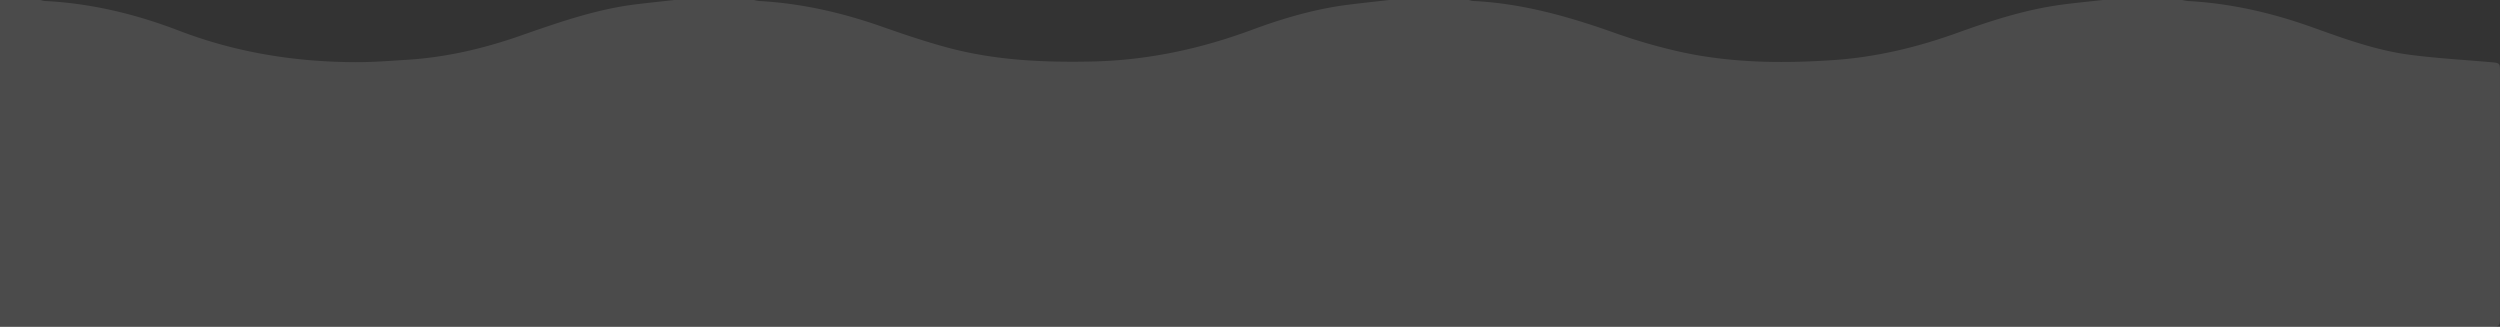 <svg xmlns="http://www.w3.org/2000/svg" viewBox="0 0 3655.02 477.82"><rect x="0" y="0" width="3655.02" height="477.82" fill="#333333" stroke="none"/><defs><style>.cls-1{opacity:0.12;}.cls-2{fill:#fff;}</style></defs><title>L5 P2</title><g id="Layer_2" data-name="Layer 2"><g id="Layer_1-2" data-name="Layer 1"><g id="ueNIWR.tif" class="cls-1"><path class="cls-2" d="M2031.19,0h116.12c2.14.5,4.27,1.34,6.43,1.44,71.4,3.44,139.14,22.59,206.07,46.33a816.15,816.15,0,0,0,96.71,28c74.2,16.37,149.49,17.22,225,12C2743.73,83.43,2803.5,69,2862,47.9c50.45-18.19,101.45-34.58,154.95-41.42C3036,4,3055.23,2.15,3074.39,0h116.12a65.37,65.37,0,0,0,8.34,1.51c62.59,3.38,122.92,17.3,181.8,38.37,46.61,16.68,93.29,33.78,142.61,40.23,39.23,5.13,78.84,7.32,118.28,10.8,13.36,1.18,13.44,1.16,13.45,14.63q0,112.3,0,224.61,0,67.1,0,134.19c0,12.58-.9,13.33-13.68,13.47-1.59,0-3.17,0-4.76,0H0V0H59c2.14.5,4.27,1.34,6.43,1.45,67.79,3.38,133,19.15,196,43.32,83.41,32,169.83,45.88,258.69,46.12,25.3.07,50.63-1.93,75.91-3.54,55.73-3.56,109.65-16,162.28-34.27C814,33.69,869.64,13.88,928.6,6.47c19.13-2.4,38.32-4.33,57.49-6.47h116.12a66.15,66.15,0,0,0,8.33,1.51c61.23,3.43,120.29,16.94,178.07,37.17,32,11.2,64.18,22.16,96.89,30.95,69.11,18.58,139.79,21.81,211.1,20.29,80.85-1.72,158.31-18.32,233.82-46.33C1876,26.69,1922.51,13.1,1970.9,6.94,1991,4.38,2011.09,2.3,2031.19,0Z"/></g></g></g></svg>
